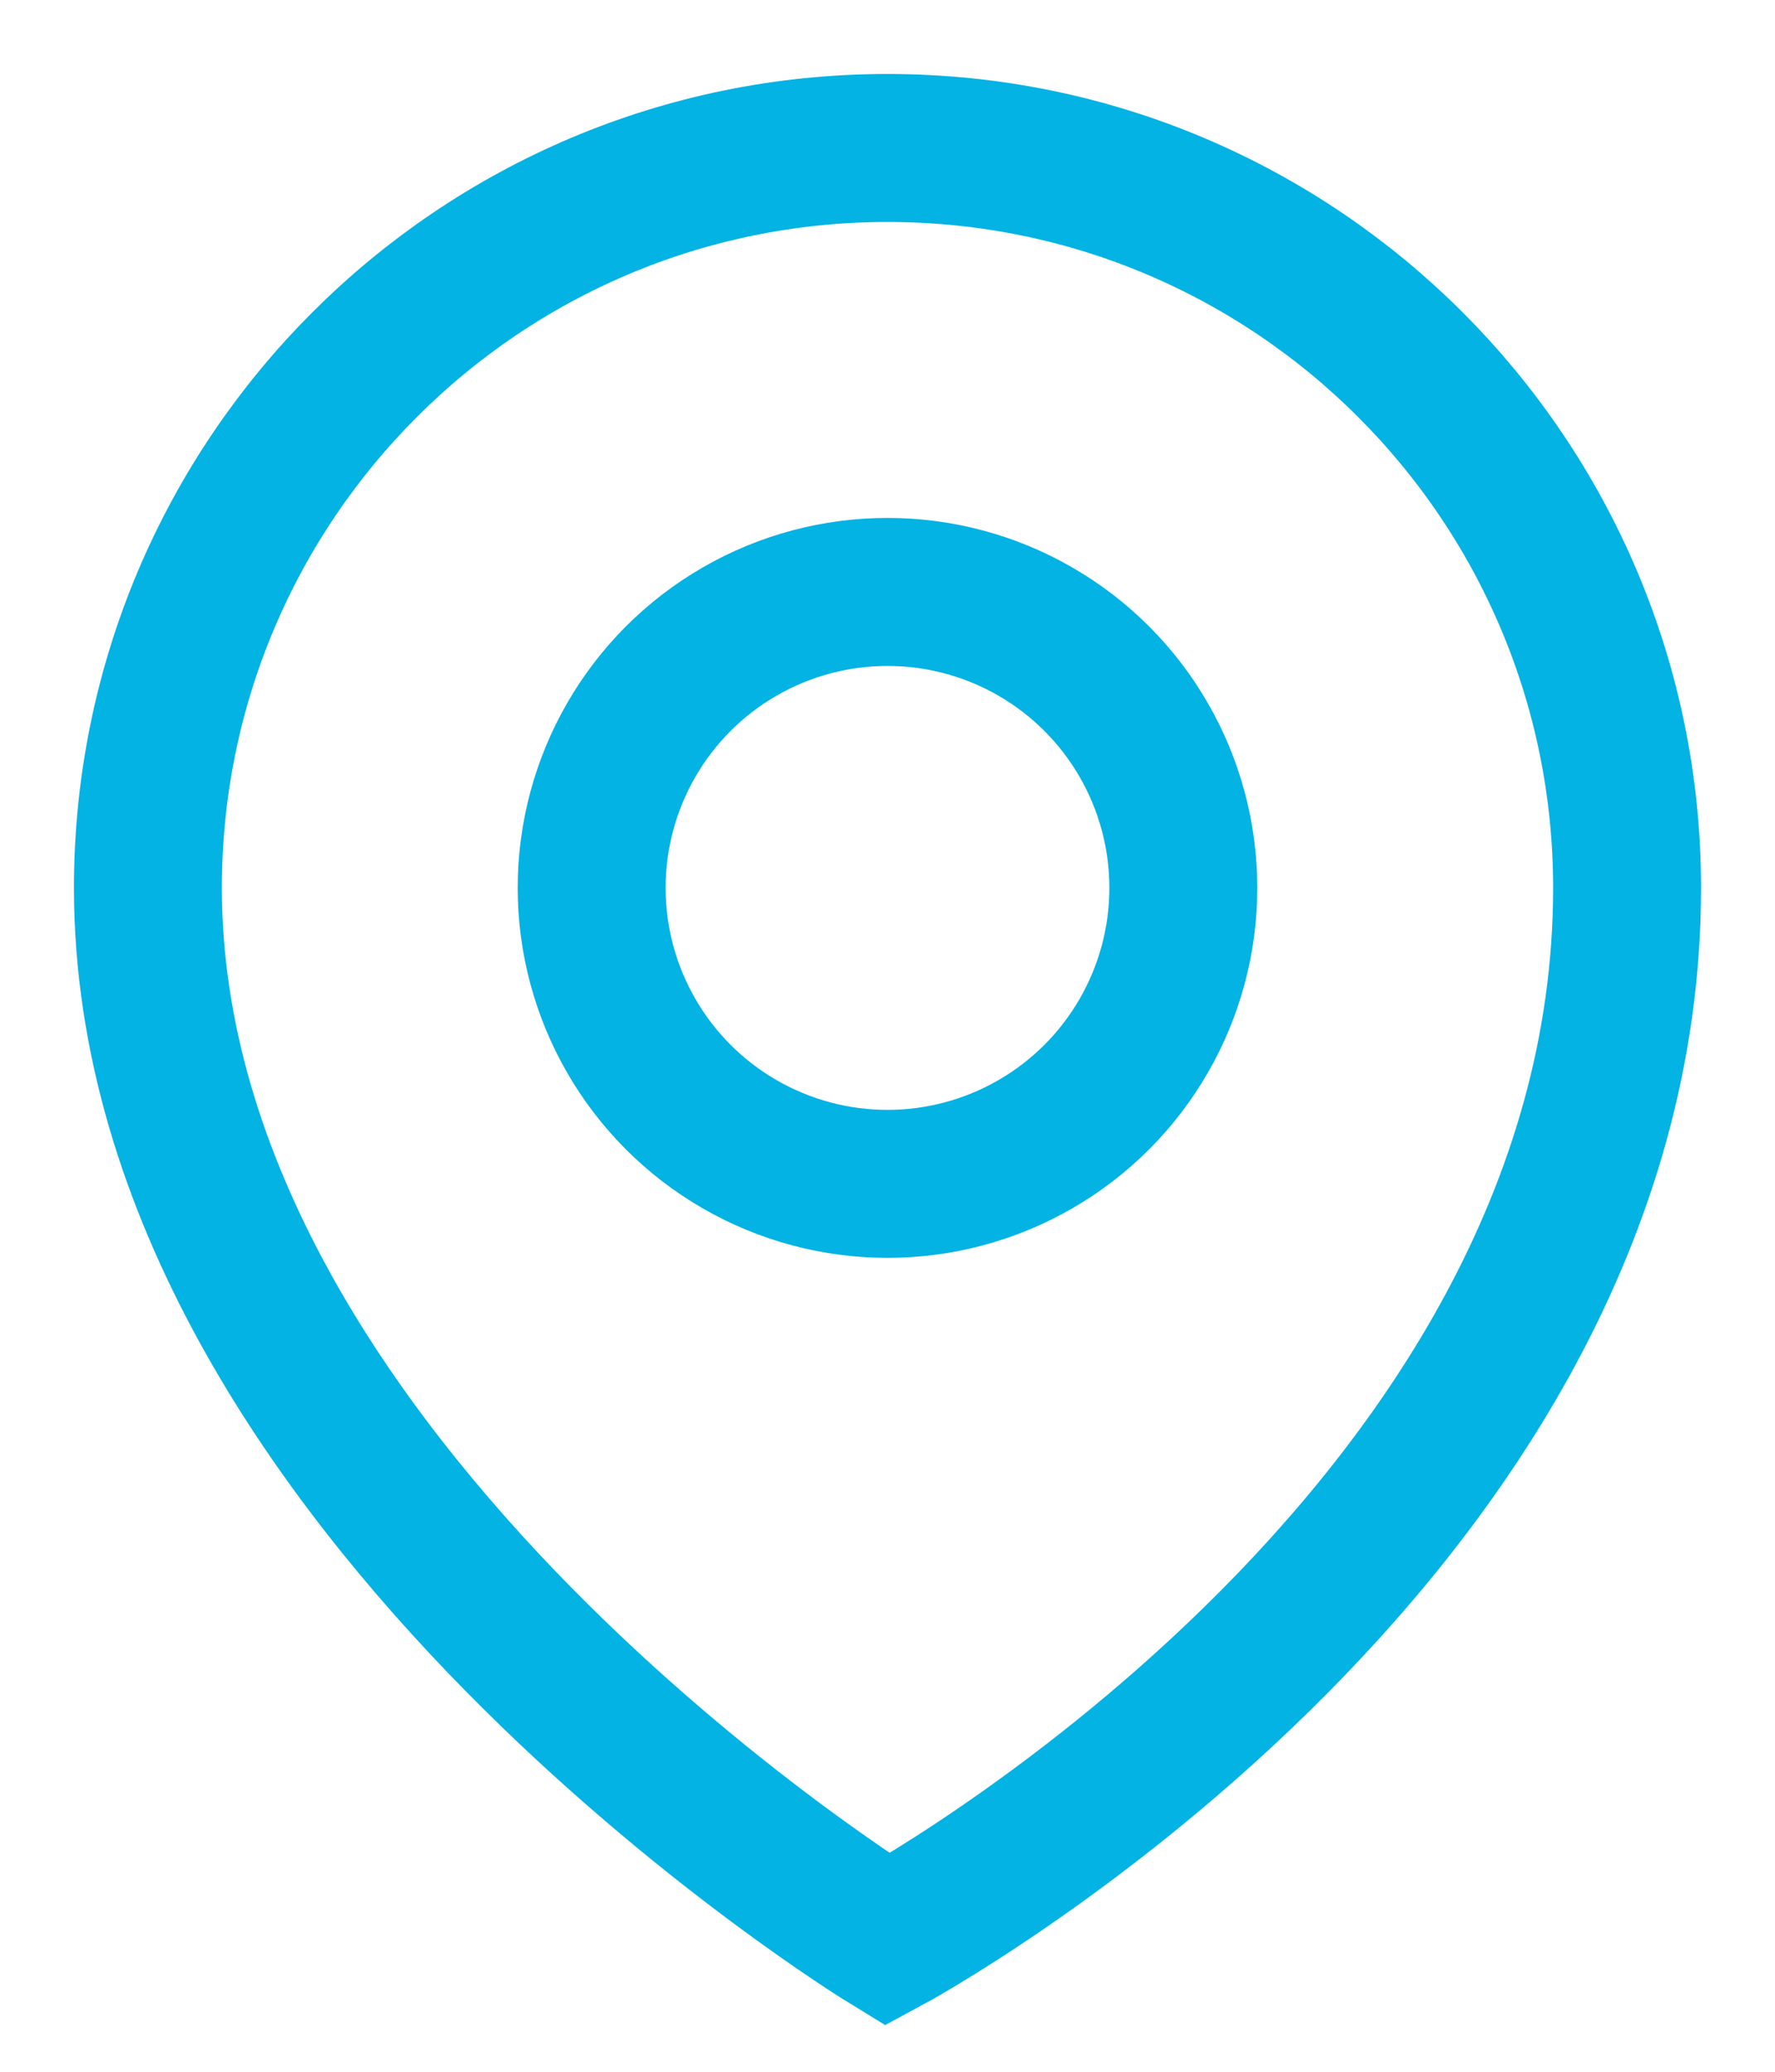 <svg xmlns="http://www.w3.org/2000/svg" width="12" height="14" viewBox="0 0 12 14">
  <g fill="none" fill-rule="evenodd" stroke="#02B3E4" transform="translate(1 1)">
    <path d="M5,12.108 C5,12.108 10,9.412 10,5 C10,2.239 7.761,0 5,0 C2.239,0 1.39645585e-16,2.239 0,5 C0,9.049 5,12.108 5,12.108 Z"/>
    <ellipse cx="5" cy="5" rx="2" ry="2"/>
  </g>
</svg>
